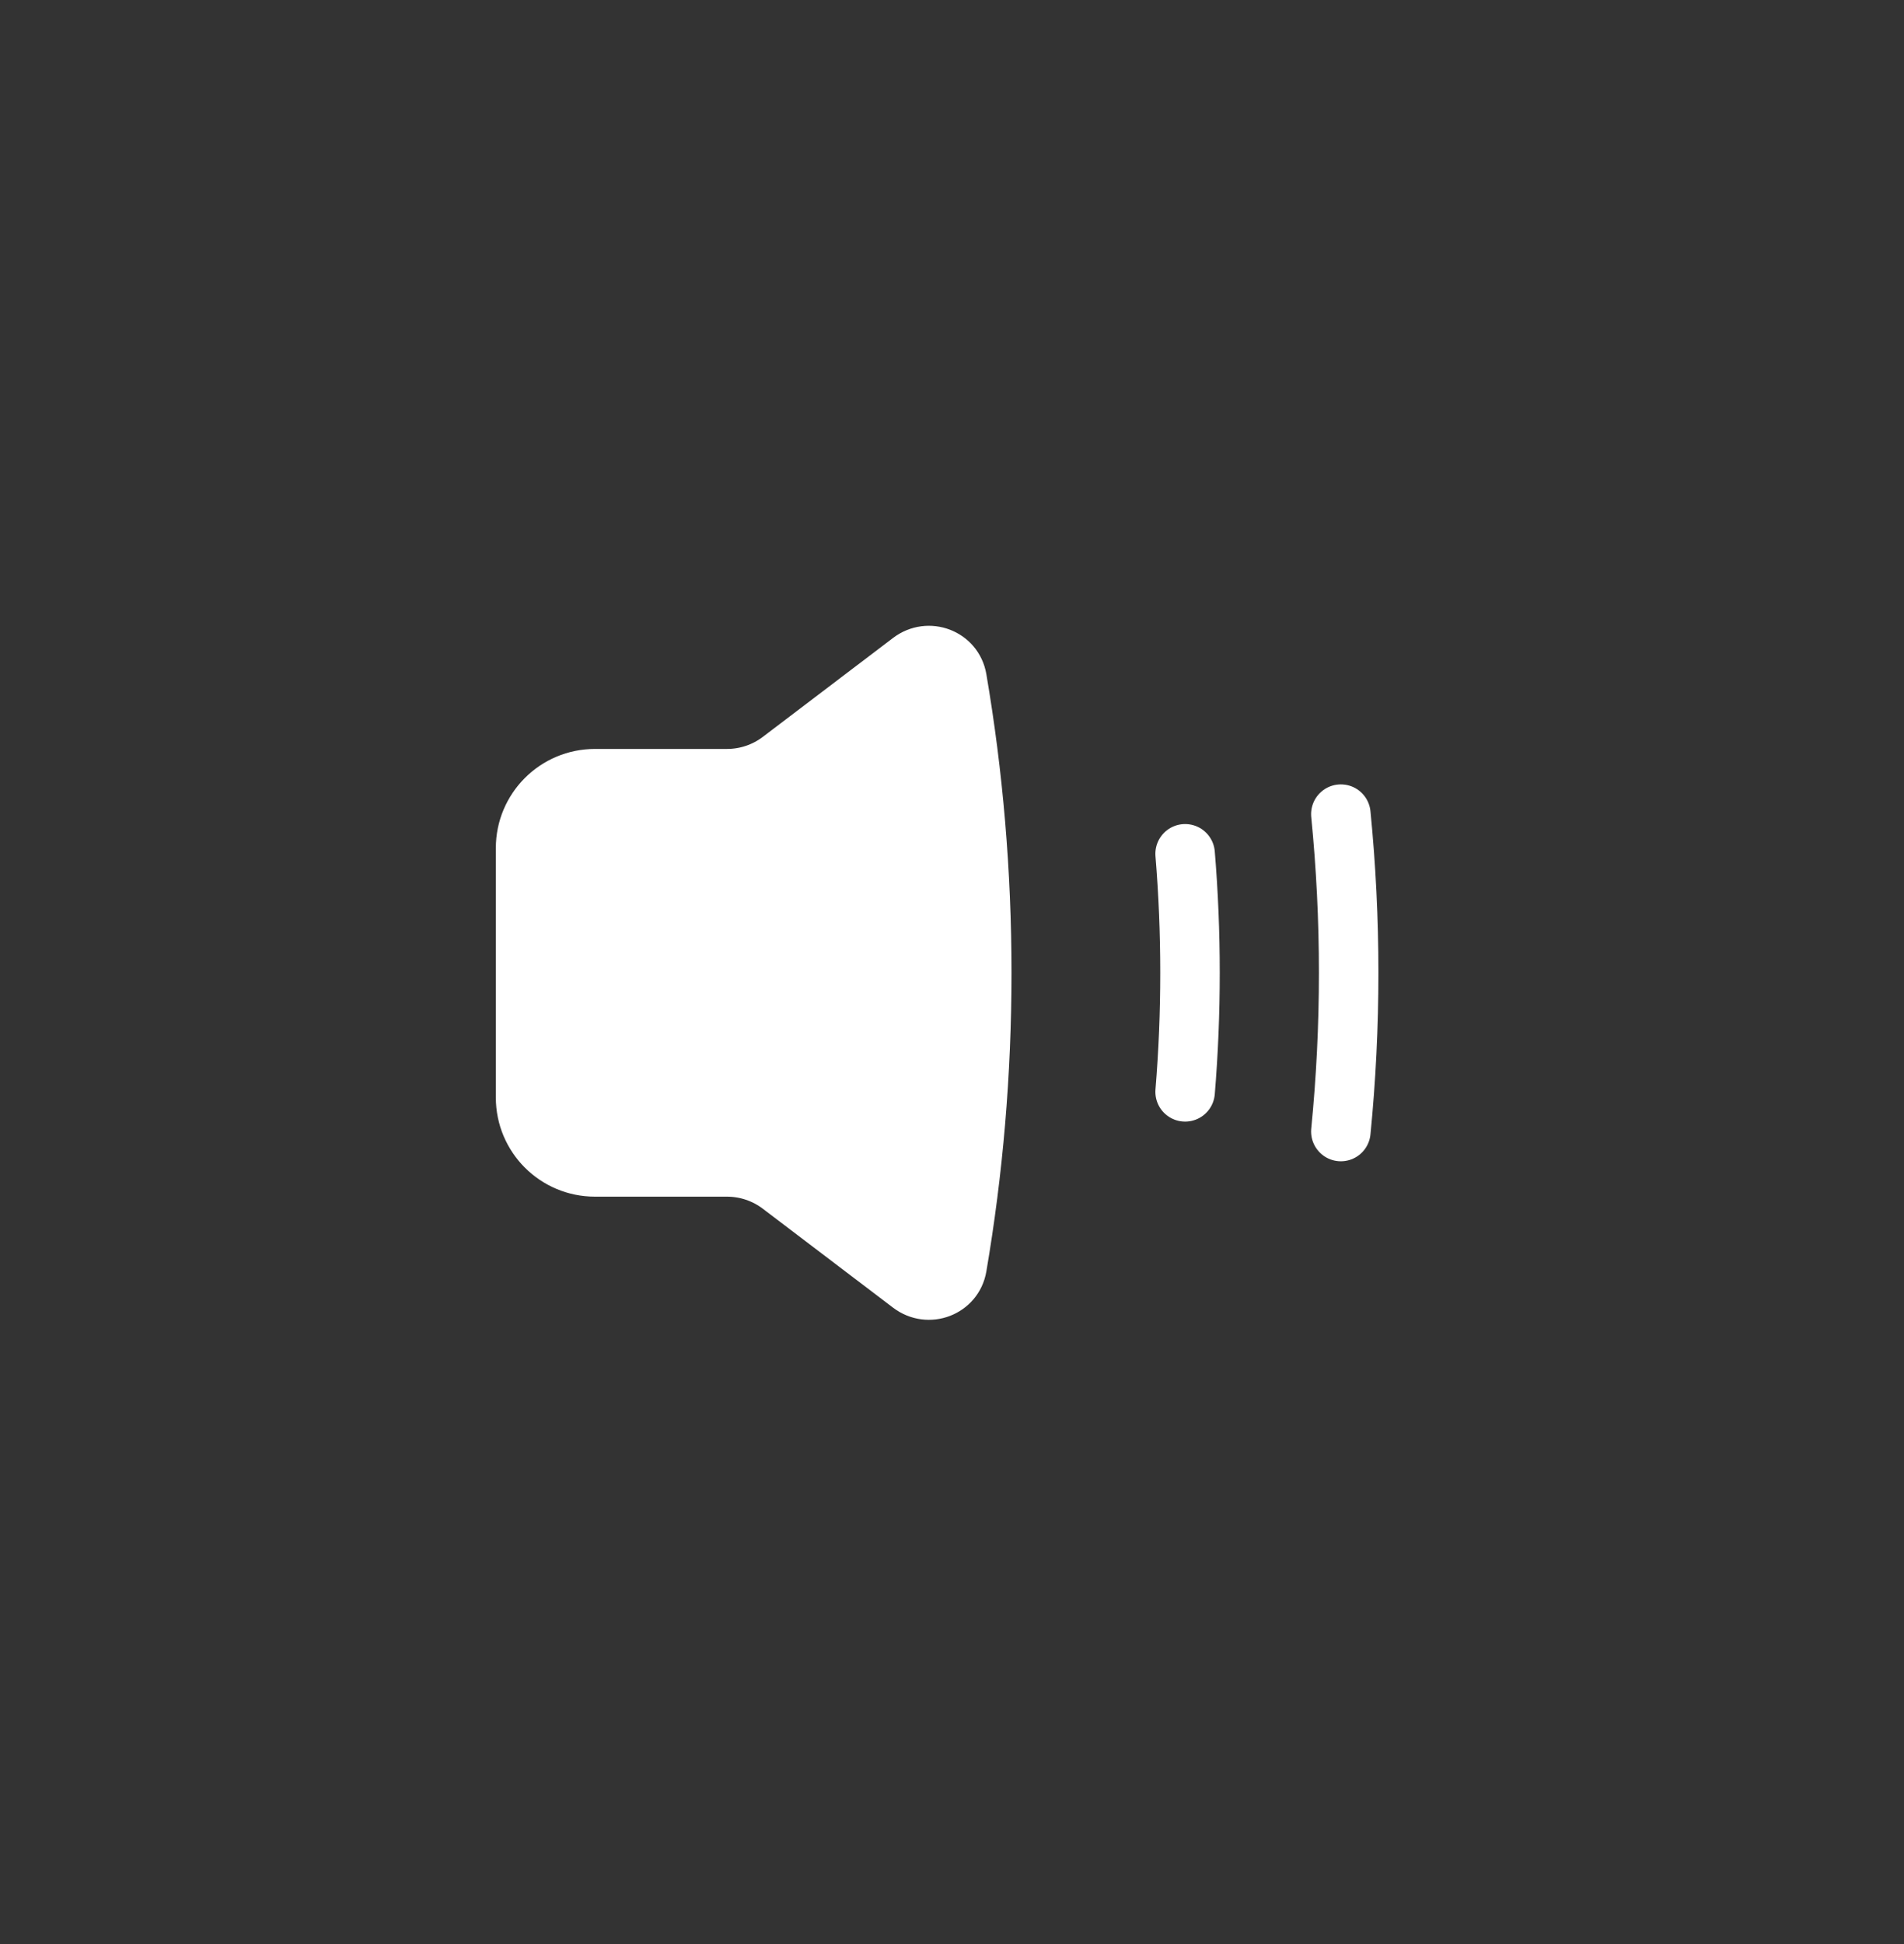 <svg width="48" height="49" viewBox="0 0 48 49" fill="none" xmlns="http://www.w3.org/2000/svg">
<rect x="0" y="0" width="48" height="49" fill="#333333" stroke="none"/>
<path d="M33.803 20.52C33.933 21.835 34 23.169 34 24.52C34 25.869 33.933 27.204 33.803 28.52" stroke="white" stroke-width="1.5" stroke-linecap="round"/>
<path d="M29.877 21.52C29.959 22.509 30 23.509 30 24.52C30 25.53 29.959 26.53 29.877 27.52" stroke="white" stroke-width="1.5" stroke-linecap="round"/>
<path d="M25 24.52C25 21.978 24.785 19.49 24.373 17.075C24.249 16.351 23.403 16.033 22.817 16.477L19.536 18.969C19.188 19.234 18.764 19.377 18.327 19.377H15C13.895 19.377 13 20.272 13 21.377V27.662C13 28.767 13.895 29.662 15 29.662H18.327C18.764 29.662 19.188 29.805 19.536 30.07L22.817 32.562C23.403 33.006 24.249 32.688 24.373 31.964C24.785 29.549 25 27.061 25 24.52Z" fill="white" stroke="white" stroke-linejoin="round"/>
</svg>
